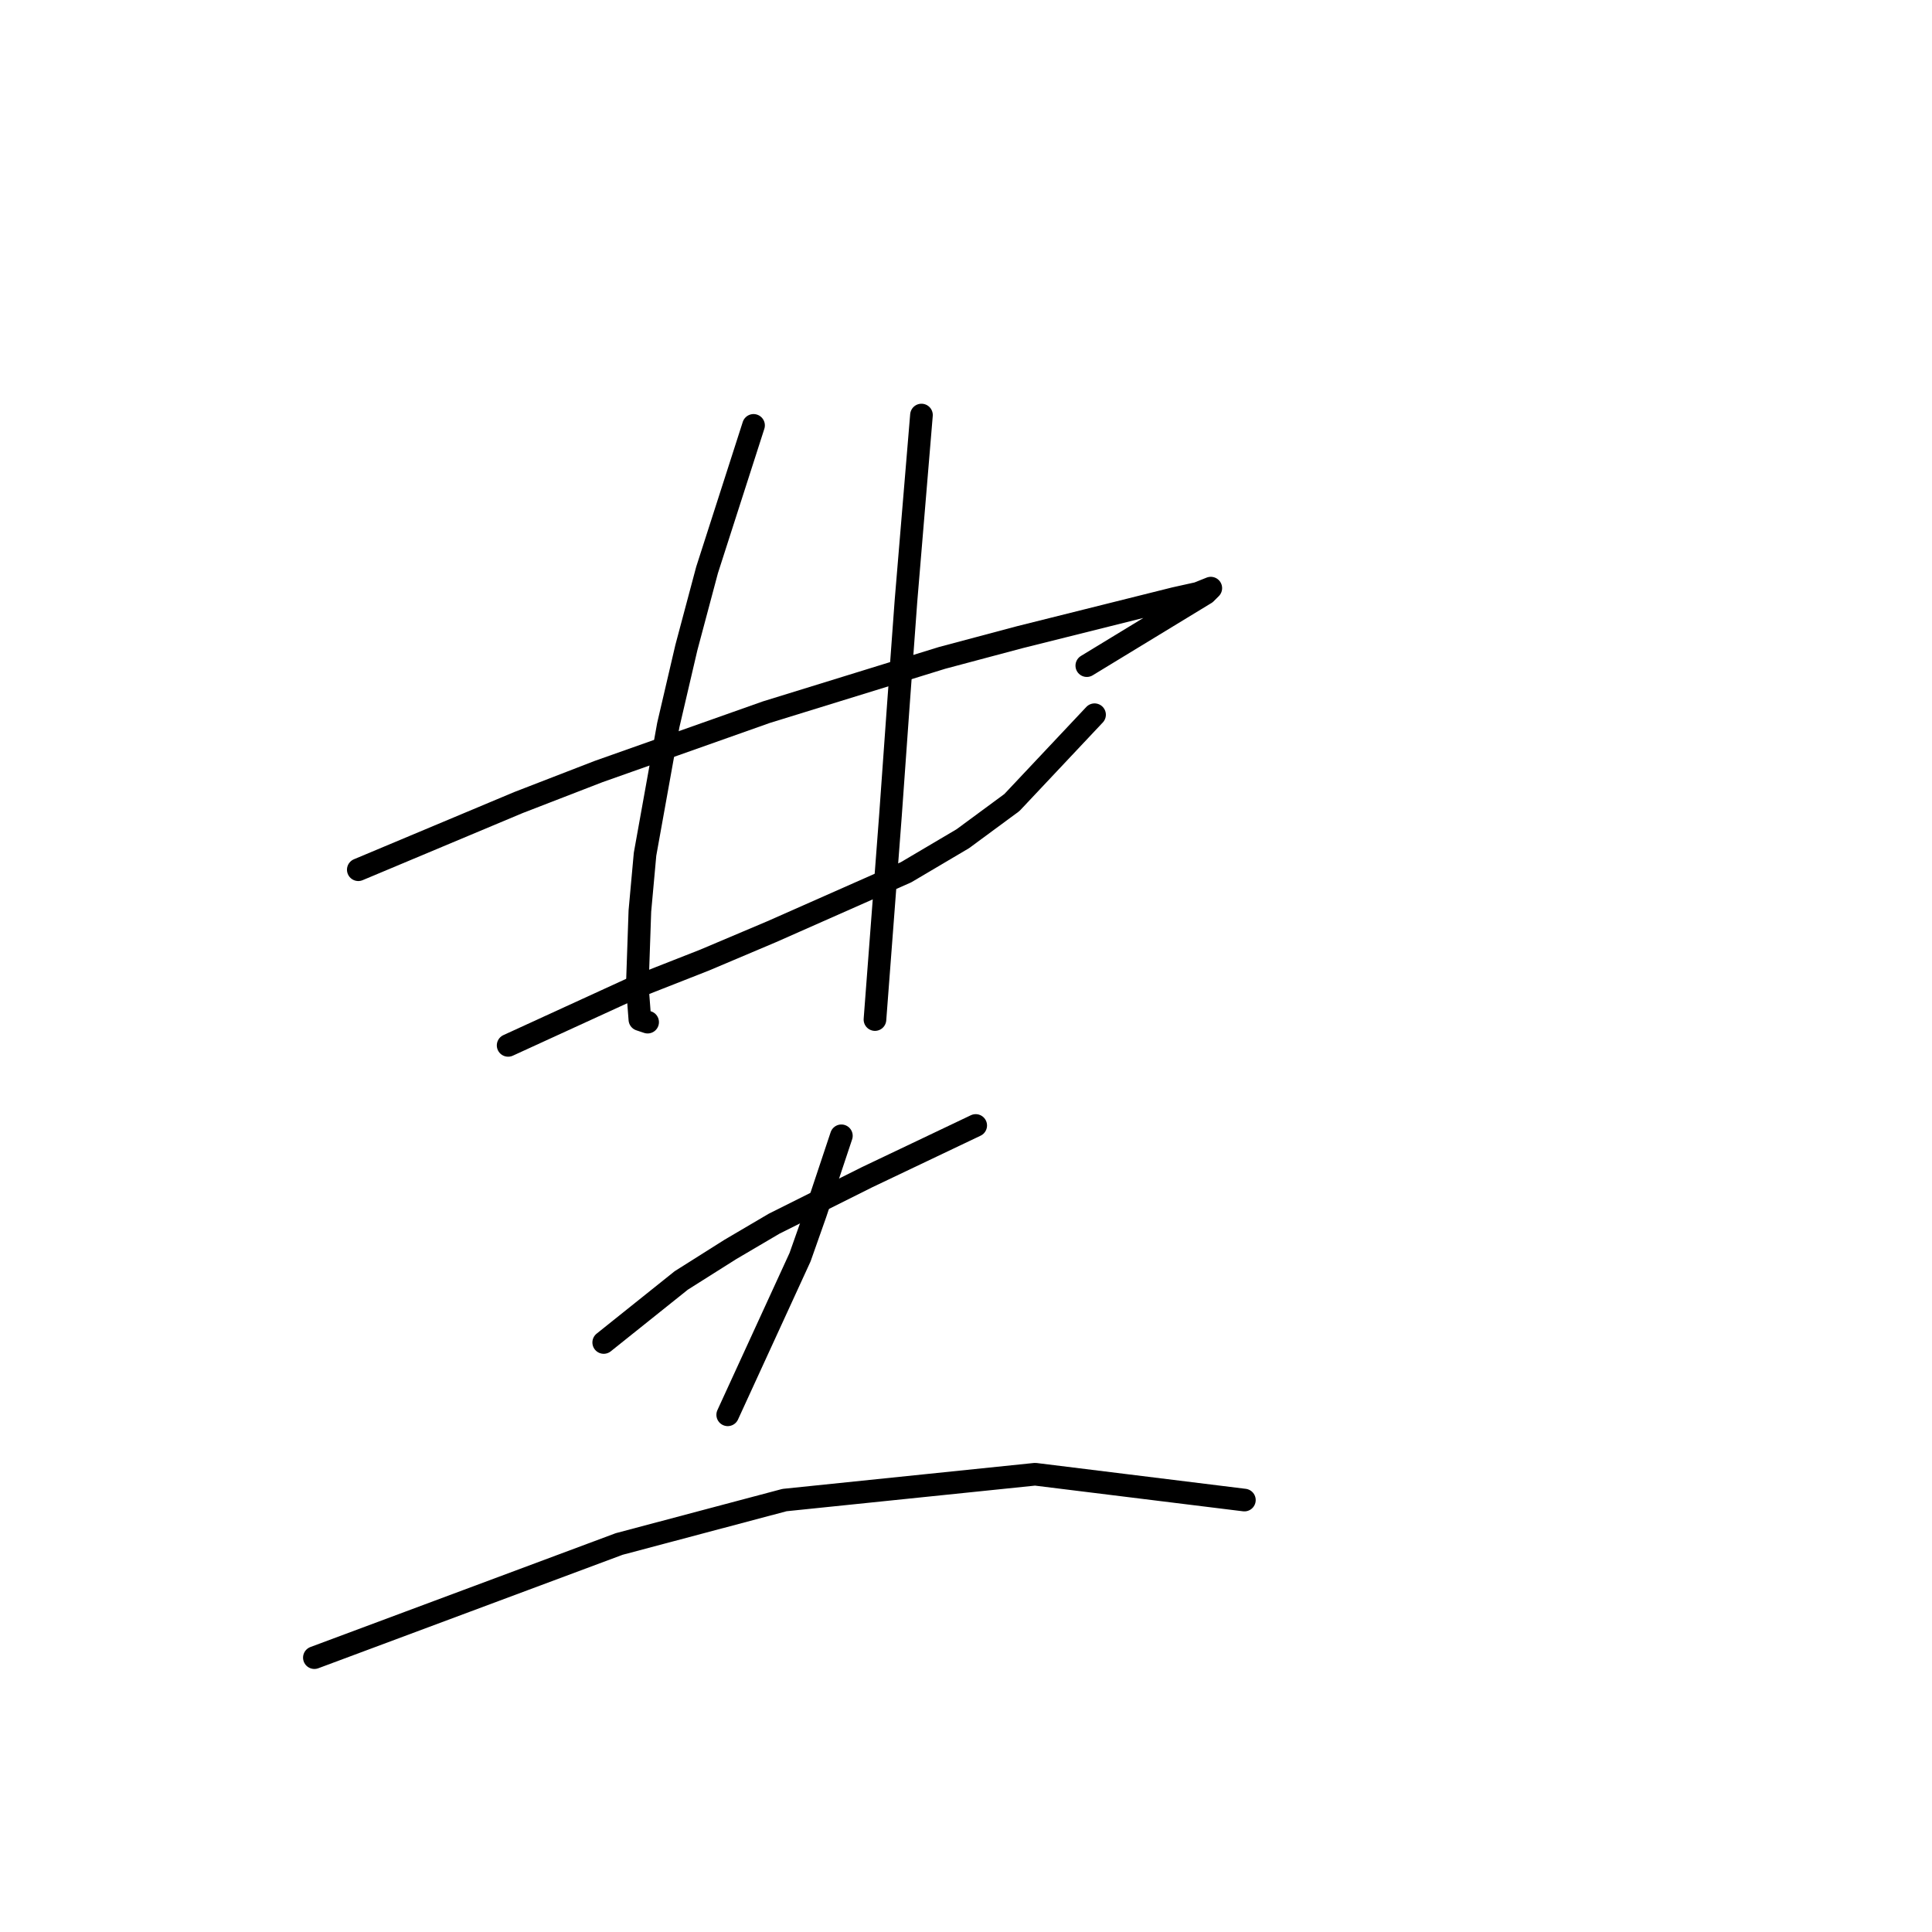 <?xml version="1.0" standalone="no"?>
    <svg width="256" height="256" xmlns="http://www.w3.org/2000/svg" version="1.1">
    <polyline stroke="black" stroke-width="3" stroke-linecap="round" fill="transparent" stroke-linejoin="round" points="47.476 115.242 58.087 110.792 68.699 106.342 79.31 102.235 101.56 94.362 124.837 87.173 135.107 84.435 155.645 79.3 158.726 78.616 160.437 77.931 159.753 78.616 144.007 88.2 144.007 88.2 " />
        <polyline stroke="black" stroke-width="3" stroke-linecap="round" fill="transparent" stroke-linejoin="round" points="67.33 138.519 75.545 134.754 83.76 130.989 93.345 127.223 102.245 123.458 120.045 115.585 127.576 111.135 134.08 106.342 145.034 94.704 145.034 94.704 " />
        <polyline stroke="black" stroke-width="3" stroke-linecap="round" fill="transparent" stroke-linejoin="round" points="99.849 56.366 96.768 65.95 93.687 75.535 90.949 85.804 88.553 96.073 85.472 113.189 84.787 120.719 84.445 130.646 84.787 135.096 85.814 135.439 85.814 135.439 " />
        <polyline stroke="black" stroke-width="3" stroke-linecap="round" fill="transparent" stroke-linejoin="round" points="122.099 54.996 121.072 67.319 120.045 79.642 119.018 93.677 117.991 108.054 115.937 135.096 115.937 135.096 " />
        <polyline stroke="black" stroke-width="3" stroke-linecap="round" fill="transparent" stroke-linejoin="round" points="79.995 177.885 85.13 173.777 90.264 169.669 96.768 165.562 102.587 162.139 114.91 155.977 129.287 149.131 129.287 149.131 " />
        <polyline stroke="black" stroke-width="3" stroke-linecap="round" fill="transparent" stroke-linejoin="round" points="111.487 150.5 109.776 155.635 108.064 160.769 106.01 166.589 96.426 187.469 96.426 187.469 " />
        <polyline stroke="black" stroke-width="3" stroke-linecap="round" fill="transparent" stroke-linejoin="round" points="41.656 219.646 61.853 212.116 82.049 204.585 103.957 198.766 137.16 195.343 164.887 198.766 164.887 198.766 " />
        </svg>